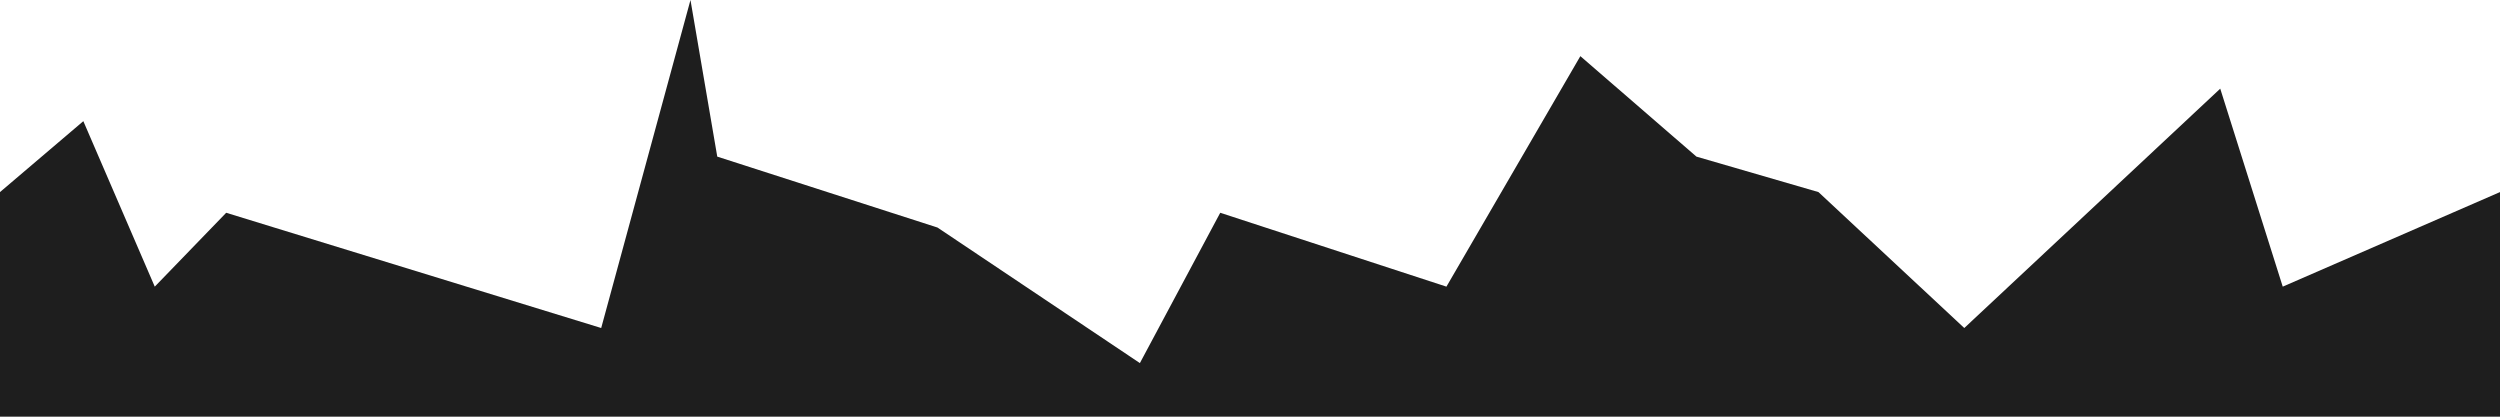 <svg width="420" height="70" viewBox="0 0 420 70" fill="none" xmlns="http://www.w3.org/2000/svg">
<path d="M0 32.27L14 20.355L26 48.156L38 35.745L101 55.106L116 0L120.5 26.312L157.5 38.227L191.5 61L205 35.745L243 48.156L265.5 9.433L285 26.312L305.5 32.27L330 55.106L373 14.894L383.5 48.156L420 32.27V70H0V32.27Z" fill="#1E1E1E"/>
</svg>

